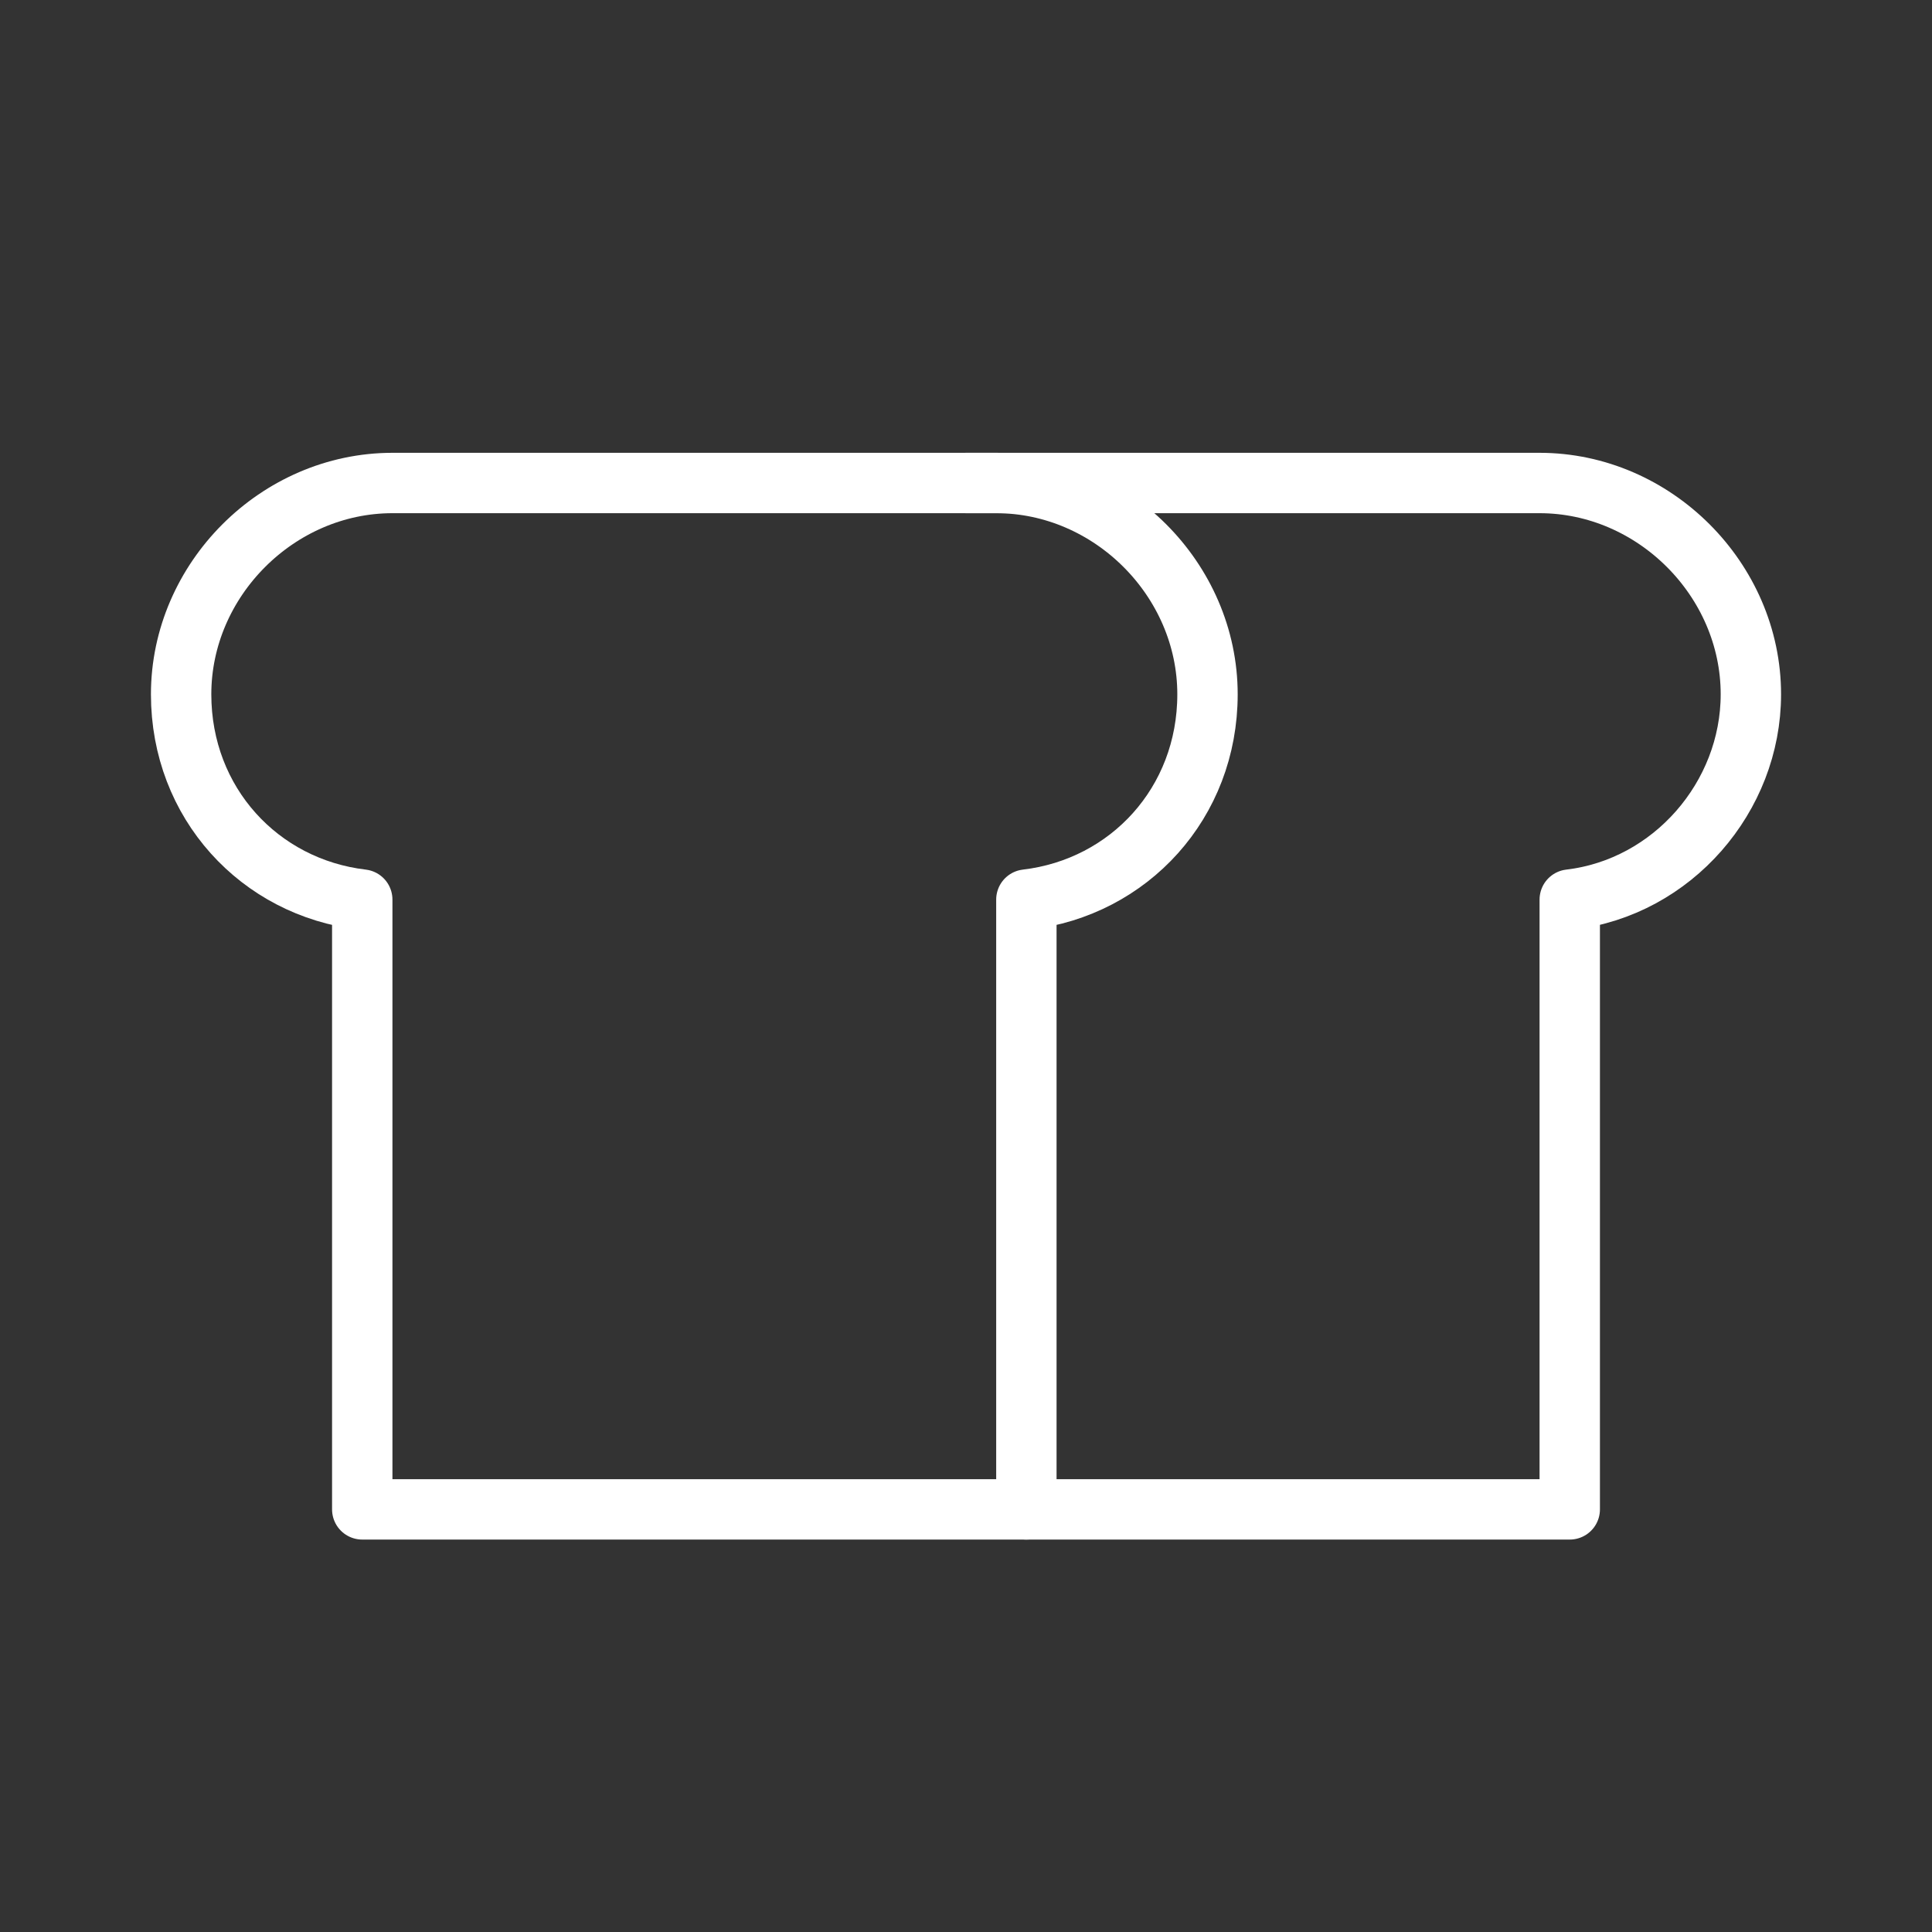 <?xml version="1.0" encoding="utf-8"?>
<!-- Generator: Adobe Illustrator 23.0.3, SVG Export Plug-In . SVG Version: 6.00 Build 0)  -->
<svg version="1.1" id="Icons" xmlns="http://www.w3.org/2000/svg" xmlns:xlink="http://www.w3.org/1999/xlink" x="0px" y="0px"
	 viewBox="0 0 32 32" style="enable-background:new 0 0 32 32;" xml:space="preserve">
<rect x="0" y="0" width="32" height="32" fill="#333333" stroke="none"/>
<style type="text/css">
	.st0{fill:none;stroke:#fff;stroke-width:1;stroke-linecap:round;stroke-linejoin:round;stroke-miterlimit:10;}
</style>
<path class="st0" d="M20,11.5C20,9.6,18.4,8,16.5,8h-10C4.6,8,3,9.6,3,11.5c0,1.8,1.3,3.2,3,3.4V25h11V14.9
	C18.7,14.7,20,13.3,20,11.5z"/>
<path class="st0" d="M17,25h9V14.9c1.7-0.2,3-1.7,3-3.4C29,9.6,27.4,8,25.5,8H16"/>
</svg>
